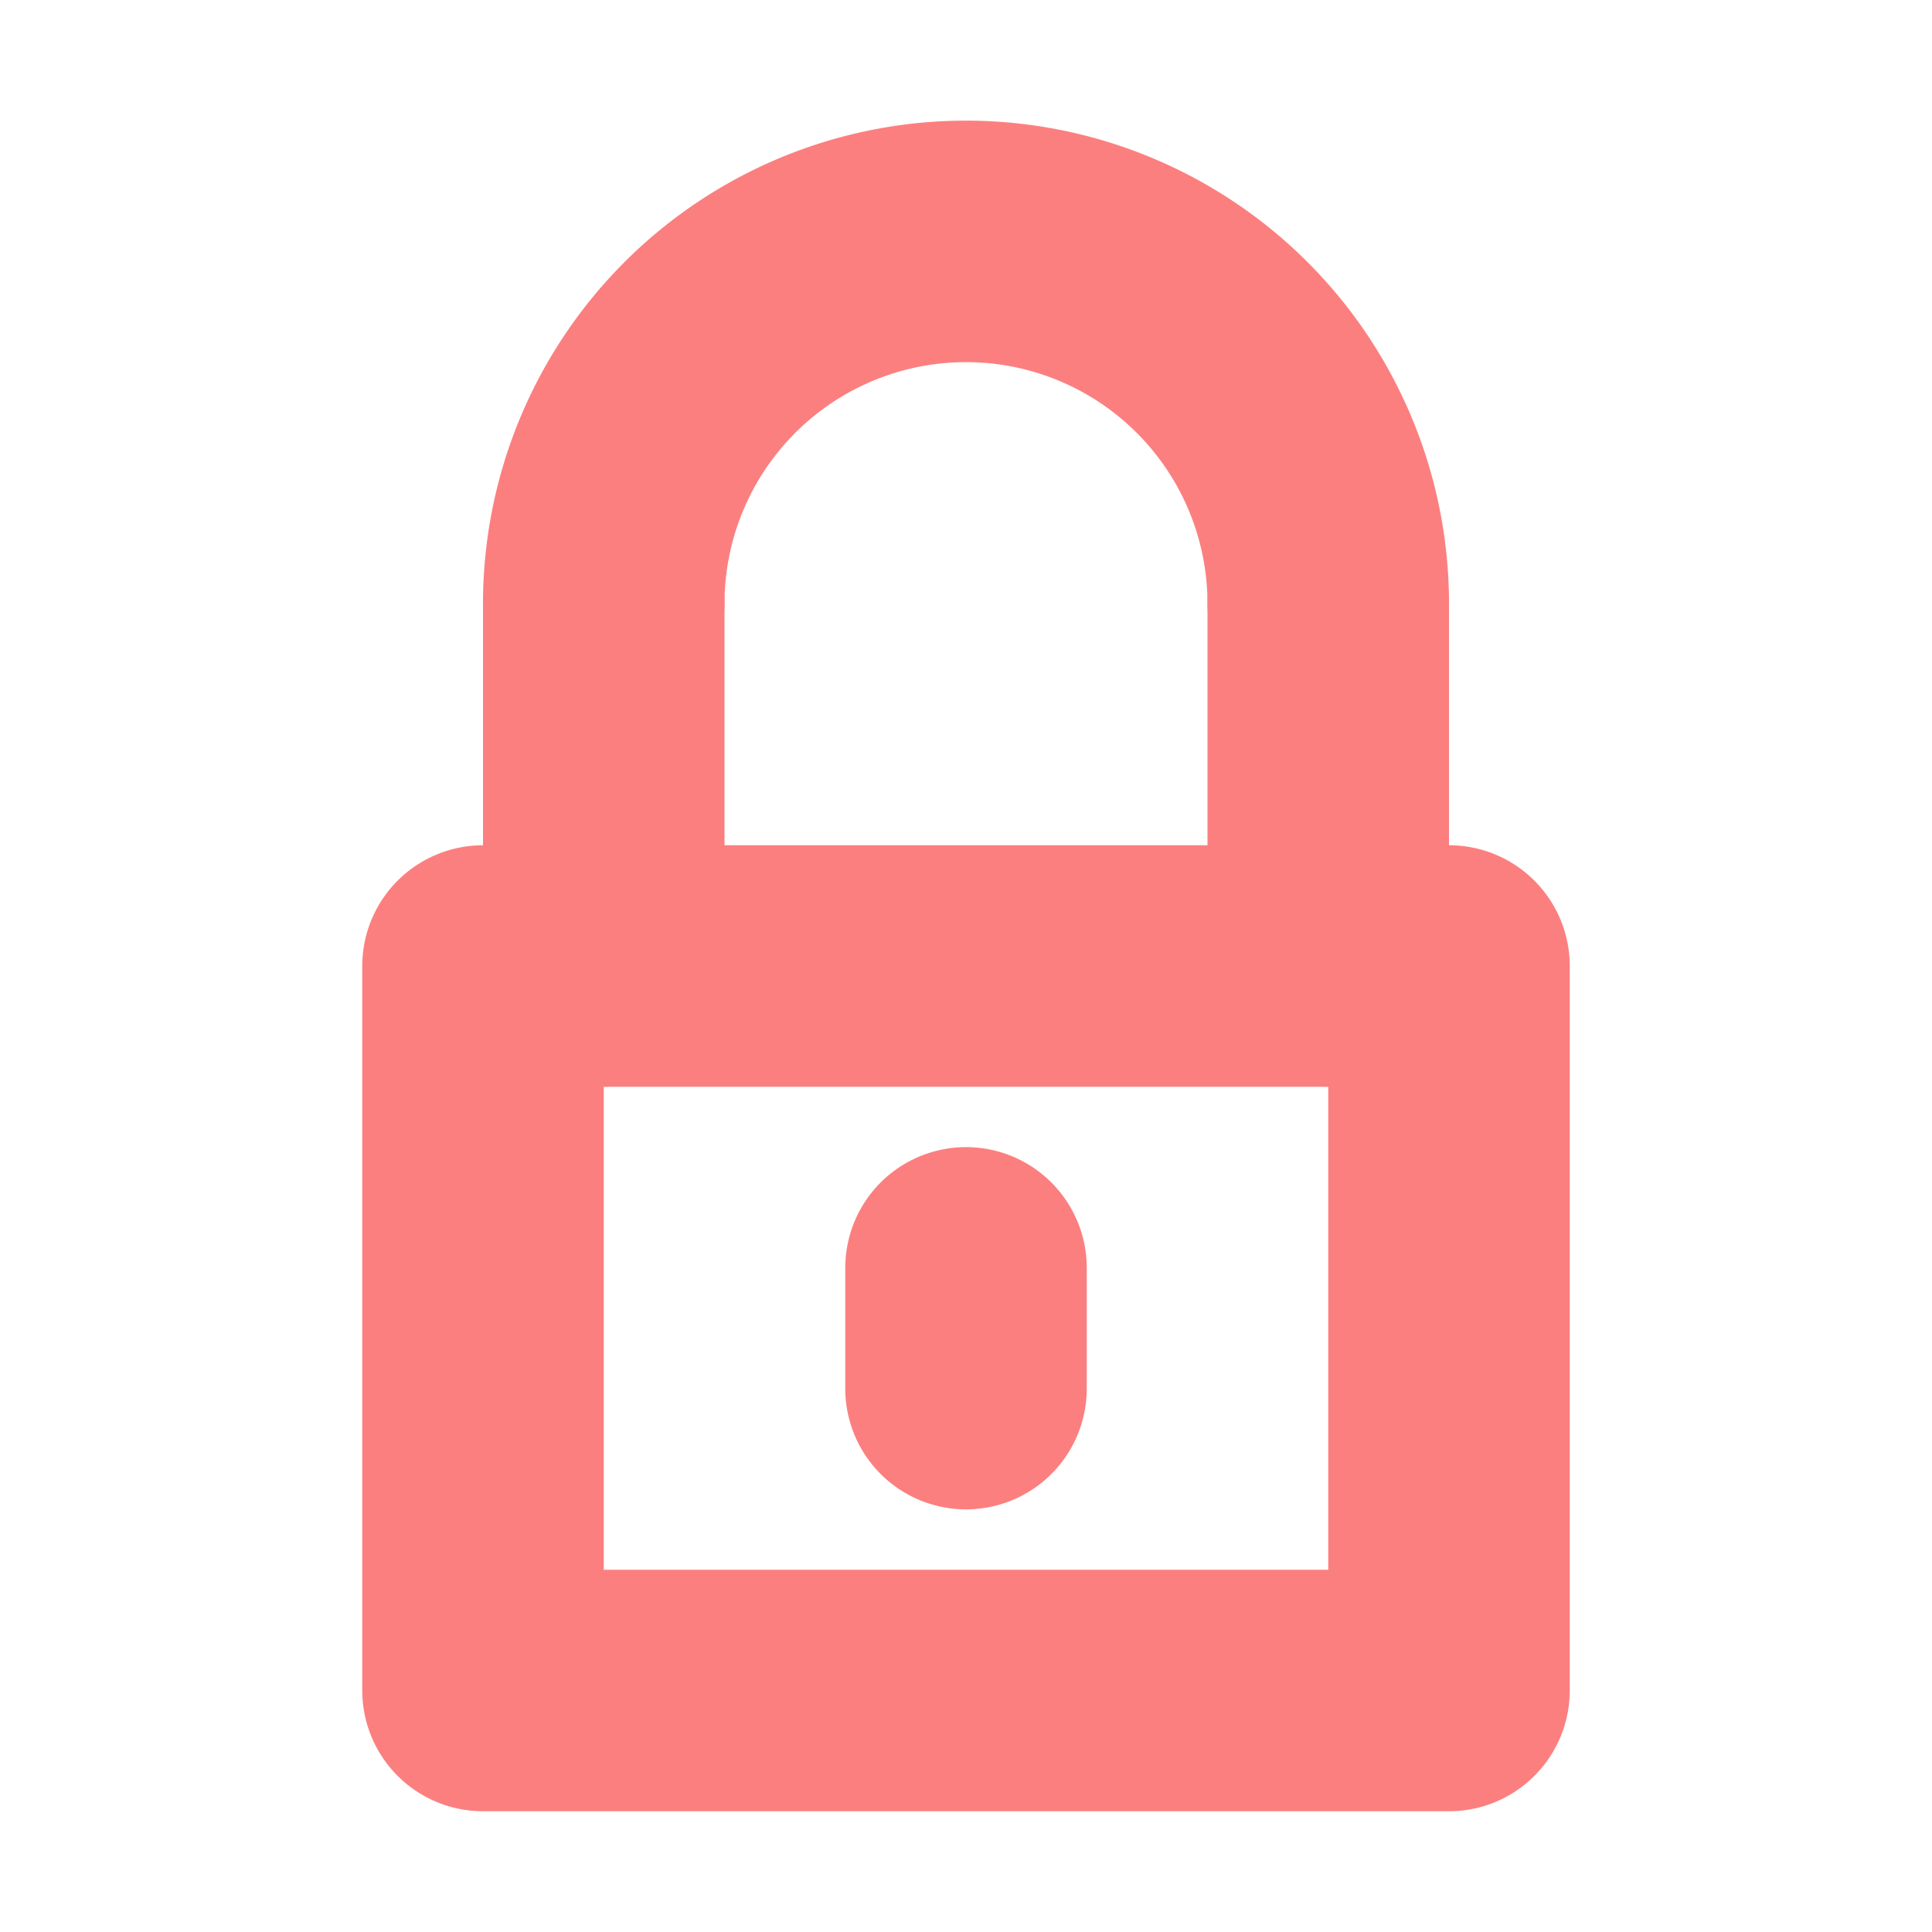 <?xml version="1.0" encoding="UTF-8" standalone="no"?>
<svg
   width="16"
   height="16"
   version="1.1"
   viewBox="0 0 16 16"
   id="svg2"
   sodipodi:docname="lock.svg"
   inkscape:version="1.4.2 (ebf0e940d0, 2025-05-08)"
   xmlns:inkscape="http://www.inkscape.org/namespaces/inkscape"
   xmlns:sodipodi="http://sodipodi.sourceforge.net/DTD/sodipodi-0.dtd"
   xmlns="http://www.w3.org/2000/svg"
   xmlns:svg="http://www.w3.org/2000/svg">
  <defs
     id="defs2" />
  <sodipodi:namedview
     id="namedview2"
     pagecolor="#ffffff"
     bordercolor="#000000"
     borderopacity="0.25"
     inkscape:showpageshadow="2"
     inkscape:pageopacity="0.0"
     inkscape:pagecheckerboard="0"
     inkscape:deskcolor="#d1d1d1"
     inkscape:zoom="1"
     inkscape:cx="-445"
     inkscape:cy="4.5"
     inkscape:window-width="2560"
     inkscape:window-height="1043"
     inkscape:window-x="0"
     inkscape:window-y="0"
     inkscape:window-maximized="1"
     inkscape:current-layer="svg2" />
  <path
     style="fill:none;fill-opacity:1;stroke:#fc7f7f;stroke-width:2;stroke-linecap:round;stroke-linejoin:round;stroke-miterlimit:6;stroke-dasharray:none;stroke-opacity:1;paint-order:normal"
     id="path3"
     sodipodi:type="arc"
     sodipodi:cx="-8"
     sodipodi:cy="-4.9993987"
     sodipodi:rx="3"
     sodipodi:ry="3"
     sodipodi:start="0"
     sodipodi:end="3.1415927"
     sodipodi:arc-type="arc"
     d="m -5,-4.999 a 3,3 0 0 1 -1.5,2.598 3,3 0 0 1 -3,0 A 3,3 0 0 1 -11,-4.999"
     sodipodi:open="true"
     transform="scale(-1)" />
  <rect
     style="fill:none;stroke:#fc7f7f;stroke-width:2;stroke-linecap:round;stroke-linejoin:round;stroke-miterlimit:6;stroke-dasharray:none"
     id="rect1"
     width="8"
     height="6"
     x="4"
     y="8" />
  <path
     style="fill:none;stroke:#fc7f7f;stroke-width:2;stroke-linecap:round;stroke-linejoin:round;stroke-miterlimit:6;stroke-dasharray:none"
     d="M 5,4.999 V 8"
     id="path1" />
  <path
     style="fill:none;stroke:#fc7f7f;stroke-width:2;stroke-linecap:round;stroke-linejoin:round;stroke-miterlimit:6;stroke-dasharray:none"
     d="M 11,4.999 V 8"
     id="path2" />
  <path
     style="fill:#fc7f7f;fill-opacity:1;stroke:#fc7f7f;stroke-width:2;stroke-linecap:round;stroke-linejoin:round;stroke-miterlimit:6;stroke-dasharray:none;stroke-opacity:1"
     d="m 8,10.5 v 1"
     id="path5"
     sodipodi:nodetypes="cc" />
</svg>
